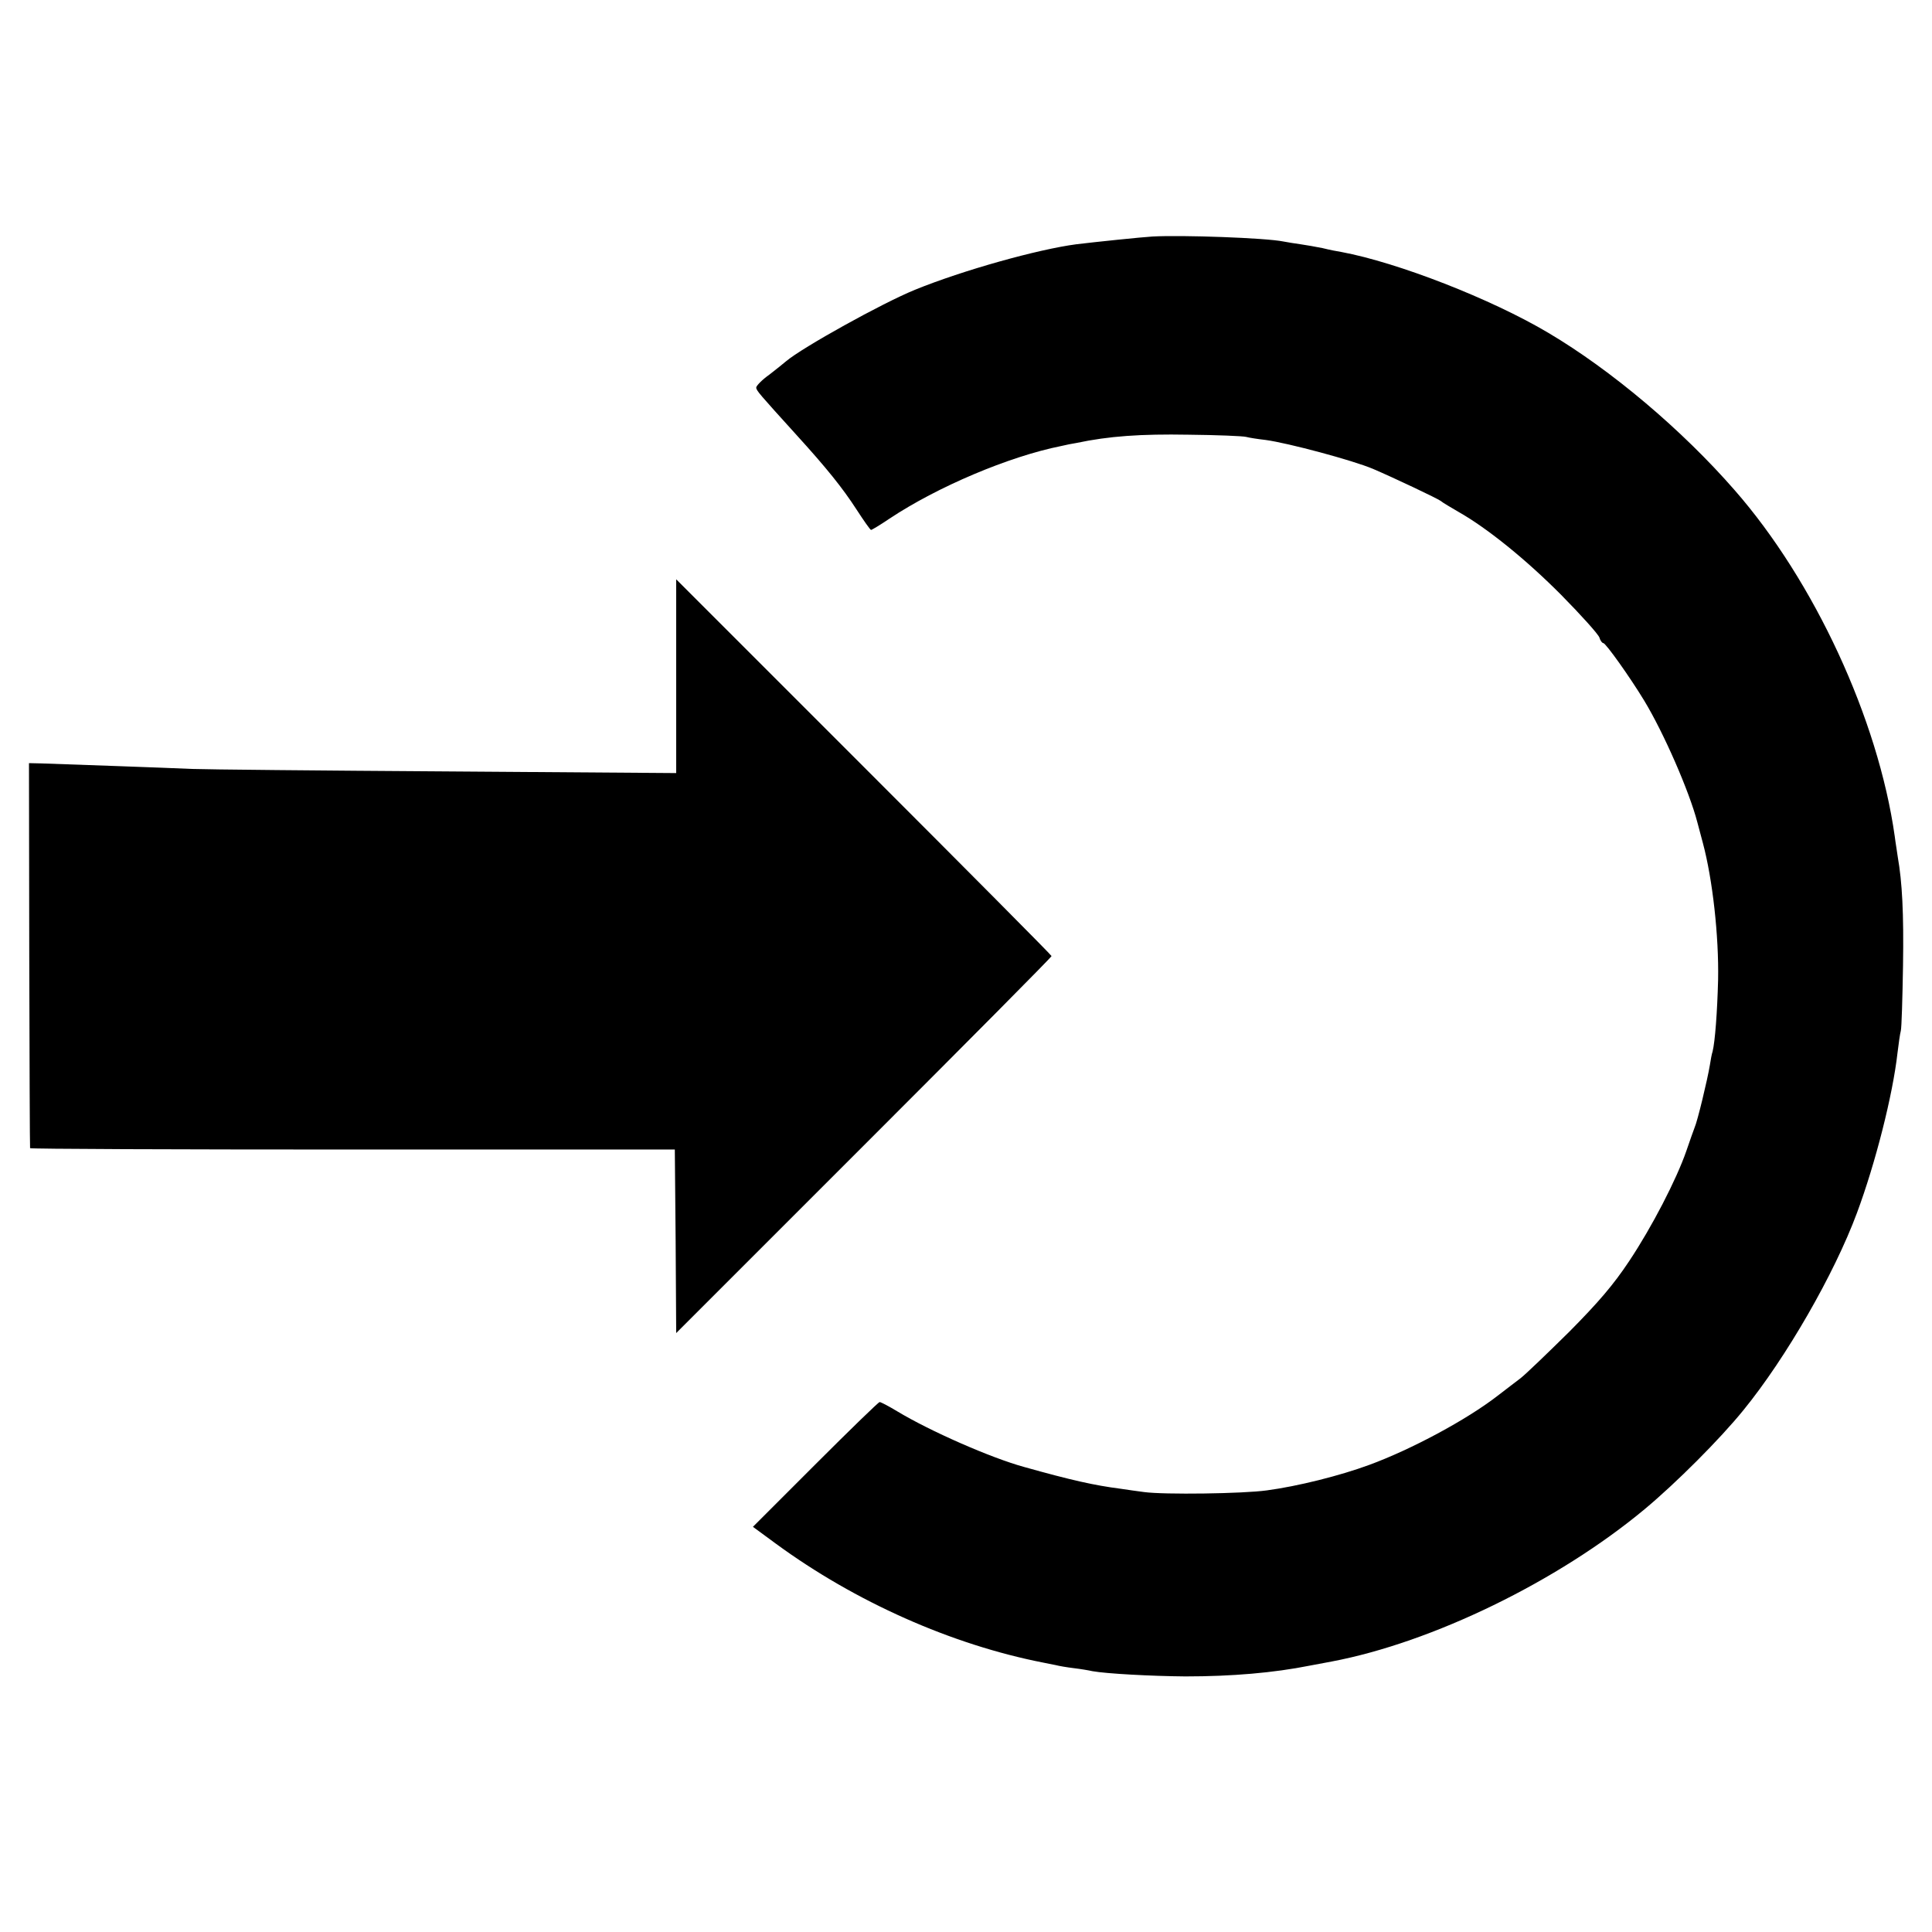 <svg xmlns="http://www.w3.org/2000/svg" width="933.333" height="933.333" preserveAspectRatio="xMidYMid meet" version="1.0" viewBox="0 0 700 700"><g fill="#000" stroke="none"><path d="M4175 6143 c-36 -2 -210 -20 -275 -28 -138 -18 -411 -94 -585 -165 -118 -48 -408 -209 -467 -259 -7 -6 -34 -28 -60 -48 -27 -19 -48 -41 -48 -47 0 -11 11 -23 145 -171 110 -121 168 -193 219 -272 26 -40 49 -73 52 -73 3 0 33 18 67 41 173 115 432 225 622 263 17 4 41 9 55 11 118 25 234 33 405 30 105 -1 199 -5 210 -8 11 -3 43 -8 70 -11 82 -11 317 -74 390 -105 77 -33 233 -107 245 -116 8 -7 38 -24 65 -40 104 -59 245 -173 372 -301 72 -73 134 -142 138 -154 3 -11 10 -20 14 -20 9 0 97 -124 148 -208 71 -117 164 -330 193 -442 5 -19 14 -53 20 -75 35 -131 58 -336 55 -495 -3 -116 -11 -224 -20 -260 -3 -8 -7 -31 -10 -50 -9 -54 -45 -203 -55 -225 -4 -11 -18 -49 -30 -85 -36 -104 -125 -276 -207 -399 -57 -86 -112 -150 -217 -256 -78 -77 -157 -153 -176 -168 -19 -14 -57 -44 -85 -65 -111 -86 -312 -194 -465 -250 -106 -39 -258 -77 -370 -92 -86 -12 -372 -16 -445 -6 -22 3 -60 8 -85 12 -94 12 -179 31 -350 79 -120 33 -341 130 -460 202 -30 18 -58 33 -63 33 -4 0 -109 -102 -233 -226 l-226 -226 83 -61 c288 -211 637 -366 969 -431 14 -3 34 -7 45 -9 11 -3 40 -8 65 -11 25 -3 55 -8 68 -11 49 -9 213 -18 337 -19 168 0 320 13 450 39 11 2 47 9 80 15 364 69 819 290 1134 552 114 95 272 253 358 359 154 189 329 493 411 714 67 180 130 428 147 580 4 33 9 69 12 80 3 11 6 117 8 235 3 192 -3 304 -19 395 -2 17 -8 50 -11 75 -60 425 -292 925 -580 1254 -191 219 -447 435 -675 570 -207 123 -546 255 -750 293 -14 2 -44 8 -68 14 -24 5 -60 11 -80 14 -20 3 -48 7 -62 10 -63 13 -367 24 -475 18z" transform="translate(0,700) scale(0.1,-0.1)"/><path d="M2450 4550 l0 -351 -832 6 c-458 3 -873 7 -923 9 -88 4 -456 17 -545 20 l-45 1 1 -695 c1 -382 2 -697 3 -700 0 -3 526 -5 1168 -5 l1168 0 3 -333 2 -332 680 680 c374 374 680 682 680 686 0 3 -306 311 -680 685 l-680 680 0 -351z" transform="translate(0,700) scale(0.1,-0.1)"/></g></svg>
